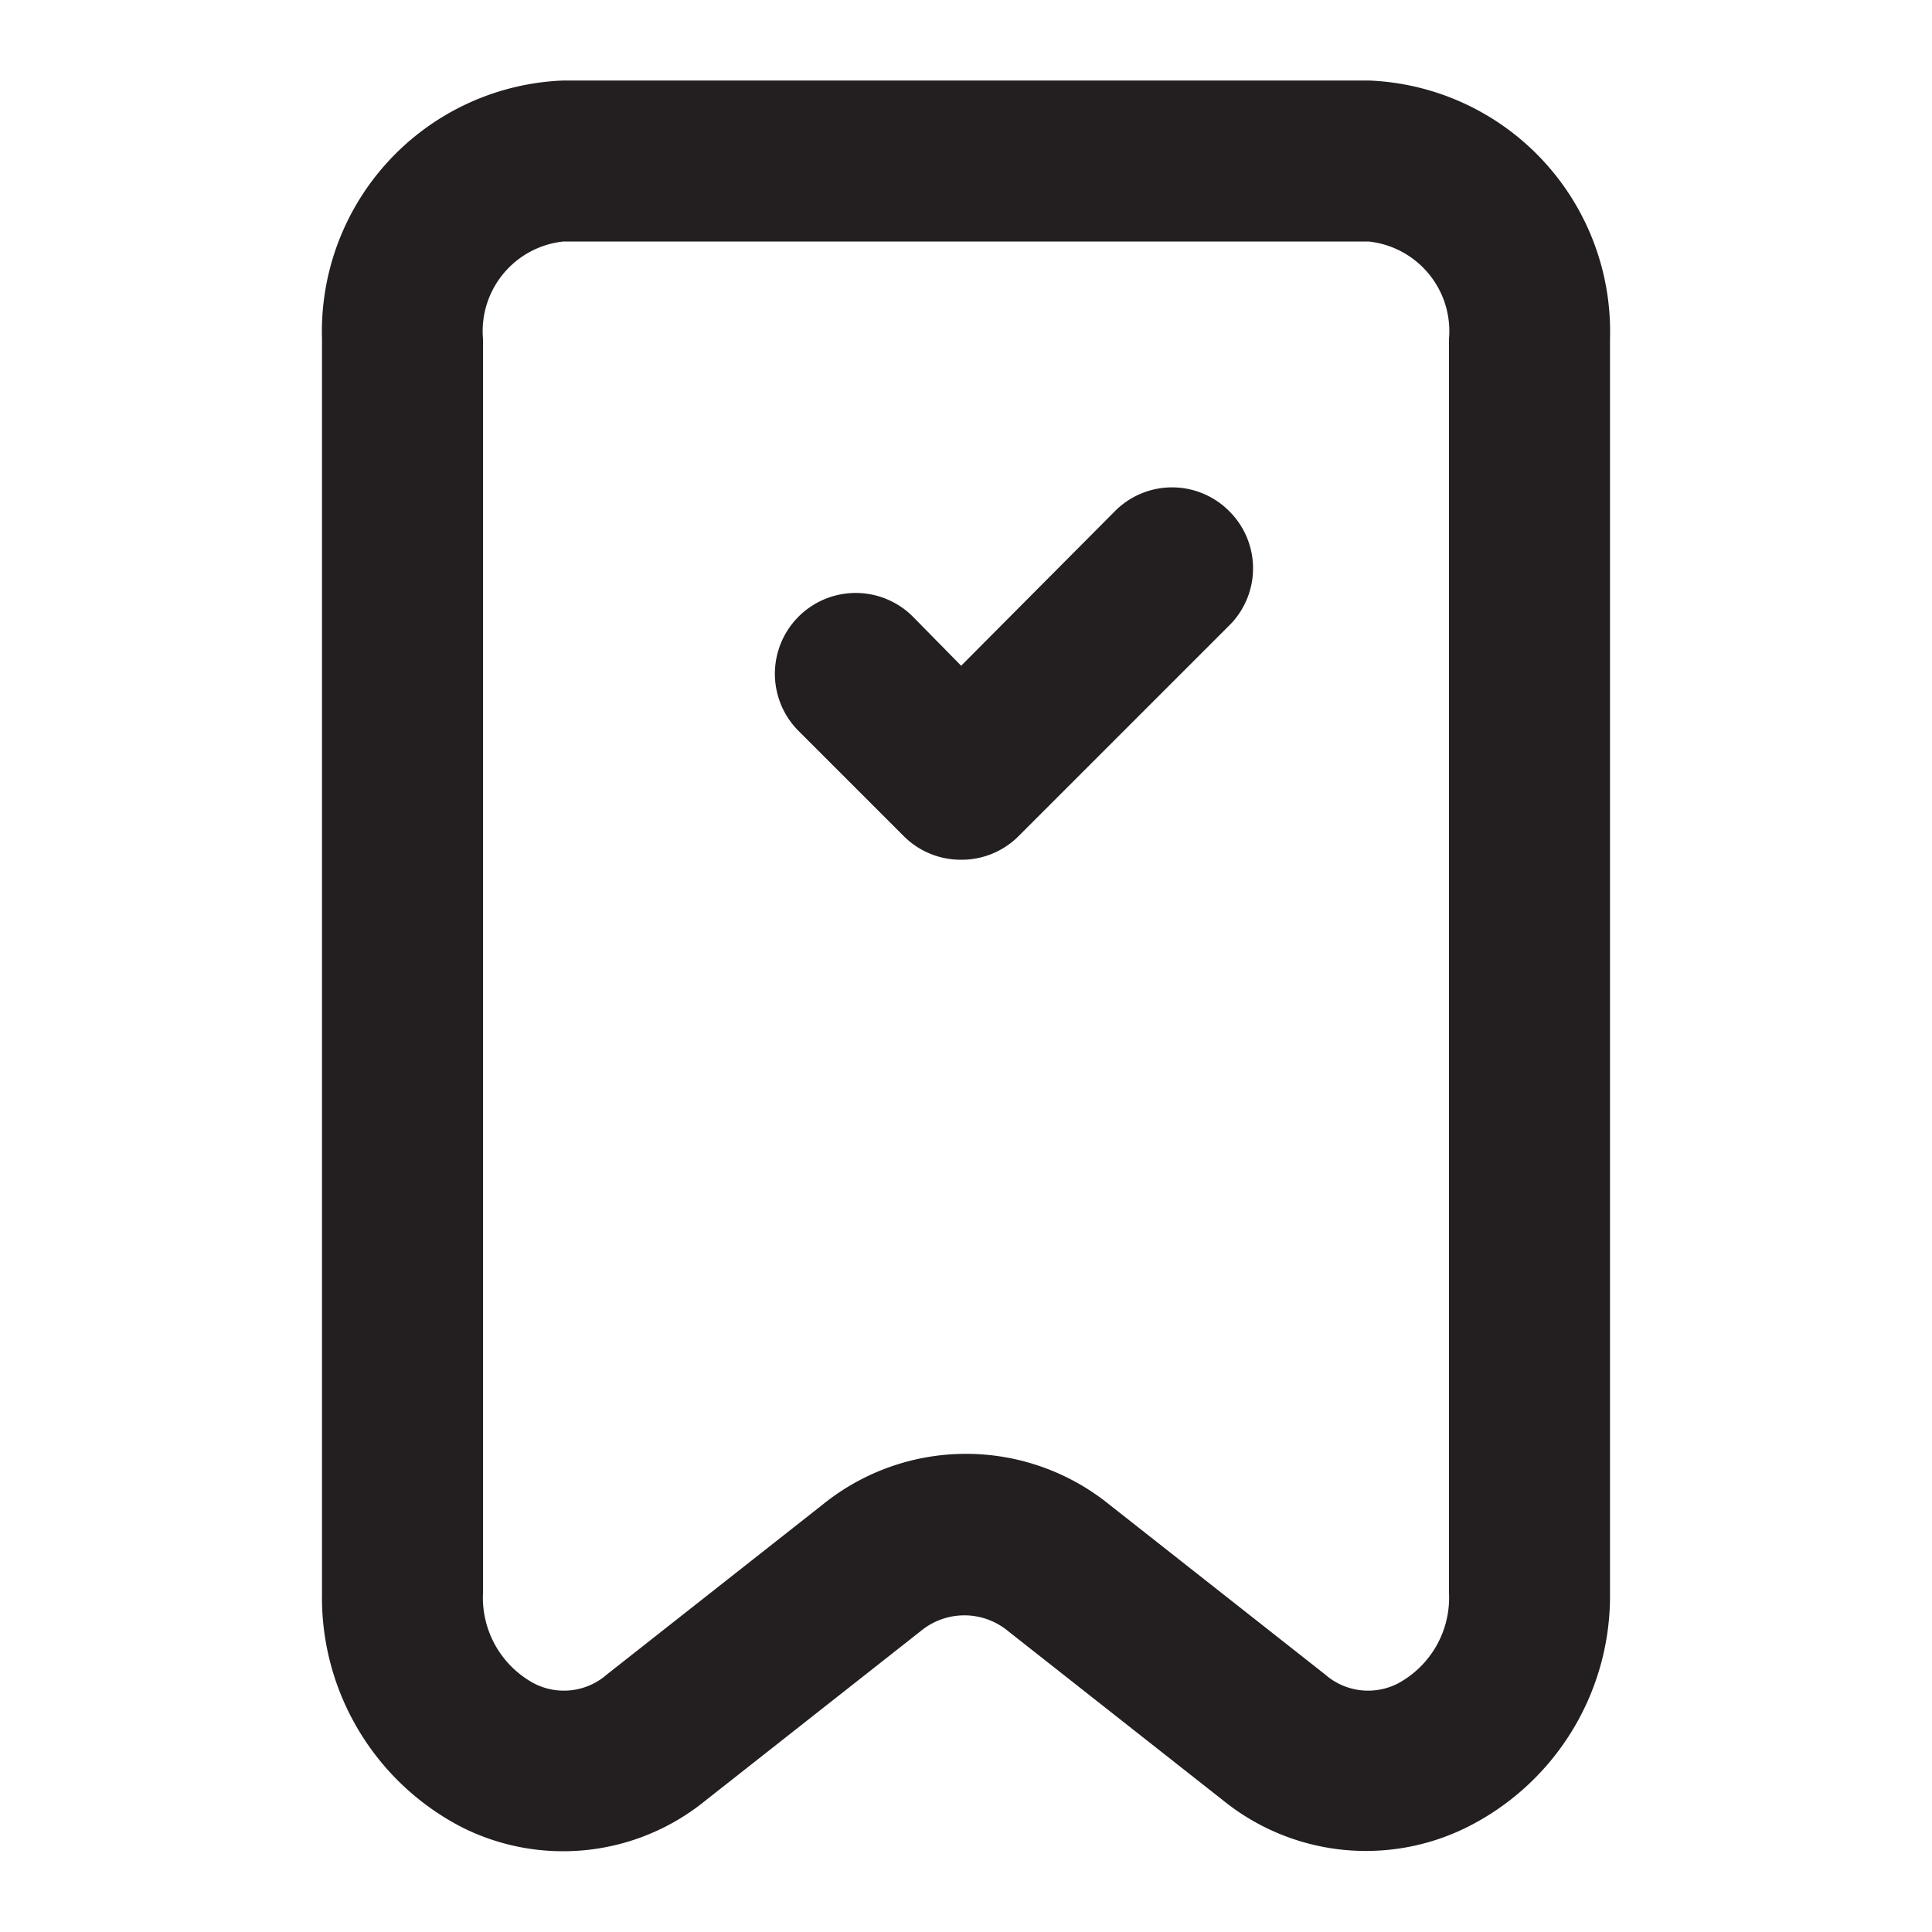 <svg xmlns="http://www.w3.org/2000/svg" viewBox="0 0 24 24"><defs><style>.cls-1{fill:#231f20;}</style></defs><g id="Layer_31" data-name="Layer 31"><path class="cls-1" d="M17,1H7A3.12,3.12,0,0,0,4,4.21V19.79a3.21,3.21,0,0,0,1.76,2.92,2.8,2.8,0,0,0,3-.34l2.68-2.11a.85.85,0,0,1,1.08,0l2.68,2.11a2.82,2.82,0,0,0,3,.34A3.21,3.21,0,0,0,20,19.79V4.21A3.12,3.12,0,0,0,17,1Zm1,18.79a1.21,1.21,0,0,1-.63,1.12.81.81,0,0,1-.91-.11l-2.68-2.11a2.83,2.83,0,0,0-3.56,0L7.54,20.8a.81.81,0,0,1-.91.11A1.21,1.21,0,0,1,6,19.79V4.21A1.12,1.12,0,0,1,7,3H17a1.12,1.12,0,0,1,1,1.21ZM15.27,6.35a1,1,0,0,1,0,1.42l-2.62,2.62a1,1,0,0,1-.71.29,1,1,0,0,1-.71-.29L9.92,9.08a1,1,0,0,1,1.42-1.42l.6.61,1.91-1.92A1,1,0,0,1,15.27,6.35Z"/></g></svg>